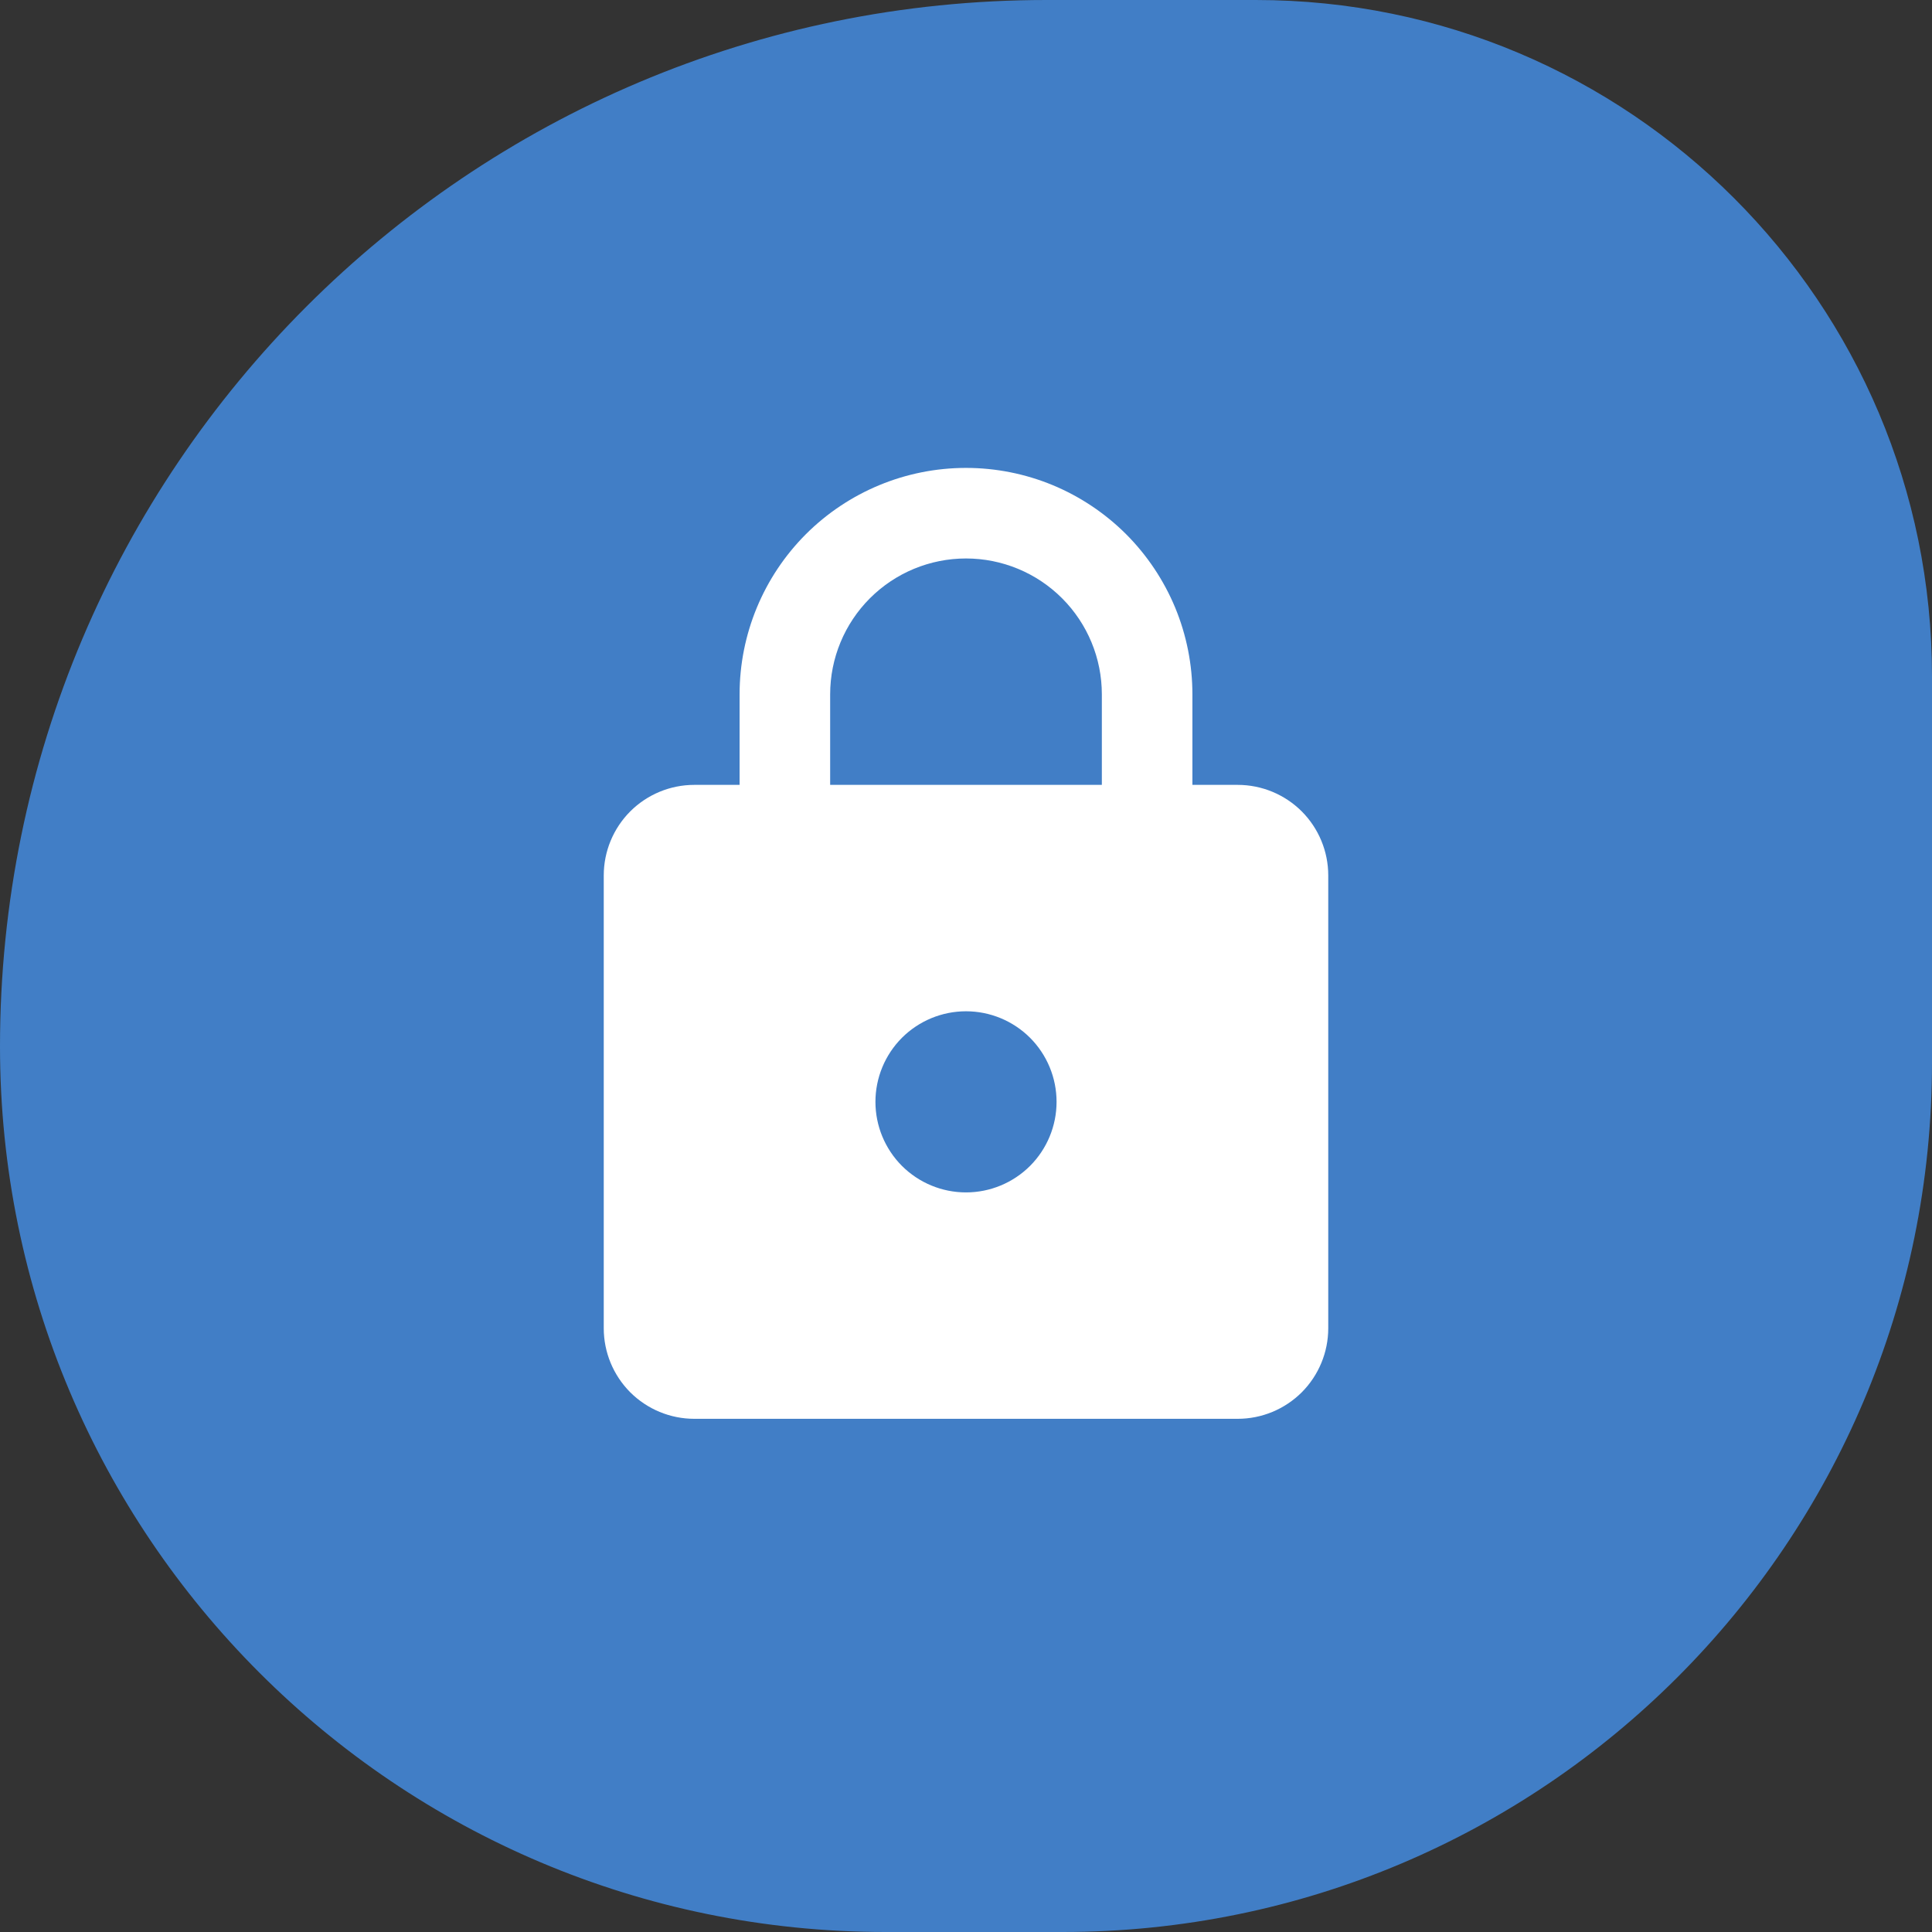 <svg width="32" height="32" viewBox="0 0 32 32" fill="none" xmlns="http://www.w3.org/2000/svg">
<rect x="0" y="0" width="32" height="32" fill="#333333" stroke="none"/>
<path d="M0 17.333C0 7.76 7.76 0 17.333 0H20.8C26.986 0 32 5.014 32 11.2V17.6C32 25.553 25.553 32 17.6 32H14.667C6.566 32 0 25.433 0 17.333Z" fill="#417EC6"/>
<path d="M16 19.75C16.398 19.75 16.779 19.592 17.061 19.311C17.342 19.029 17.5 18.648 17.5 18.25C17.5 17.852 17.342 17.471 17.061 17.189C16.779 16.908 16.398 16.75 16 16.75C15.602 16.75 15.221 16.908 14.939 17.189C14.658 17.471 14.5 17.852 14.5 18.25C14.5 18.648 14.658 19.029 14.939 19.311C15.221 19.592 15.602 19.75 16 19.75ZM20.5 13C20.898 13 21.279 13.158 21.561 13.439C21.842 13.721 22 14.102 22 14.5V22C22 22.398 21.842 22.779 21.561 23.061C21.279 23.342 20.898 23.5 20.5 23.5H11.5C11.102 23.5 10.721 23.342 10.439 23.061C10.158 22.779 10 22.398 10 22V14.5C10 14.102 10.158 13.721 10.439 13.439C10.721 13.158 11.102 13 11.5 13H12.25V11.5C12.25 10.505 12.645 9.552 13.348 8.848C14.052 8.145 15.005 7.75 16 7.75C16.492 7.75 16.98 7.847 17.435 8.035C17.89 8.224 18.303 8.5 18.652 8.848C19 9.197 19.276 9.61 19.465 10.065C19.653 10.52 19.75 11.008 19.75 11.5V13H20.5ZM16 9.25C15.403 9.25 14.831 9.487 14.409 9.909C13.987 10.331 13.75 10.903 13.75 11.5V13H18.25V11.5C18.25 10.903 18.013 10.331 17.591 9.909C17.169 9.487 16.597 9.25 16 9.25Z" fill="white"/>
</svg>
